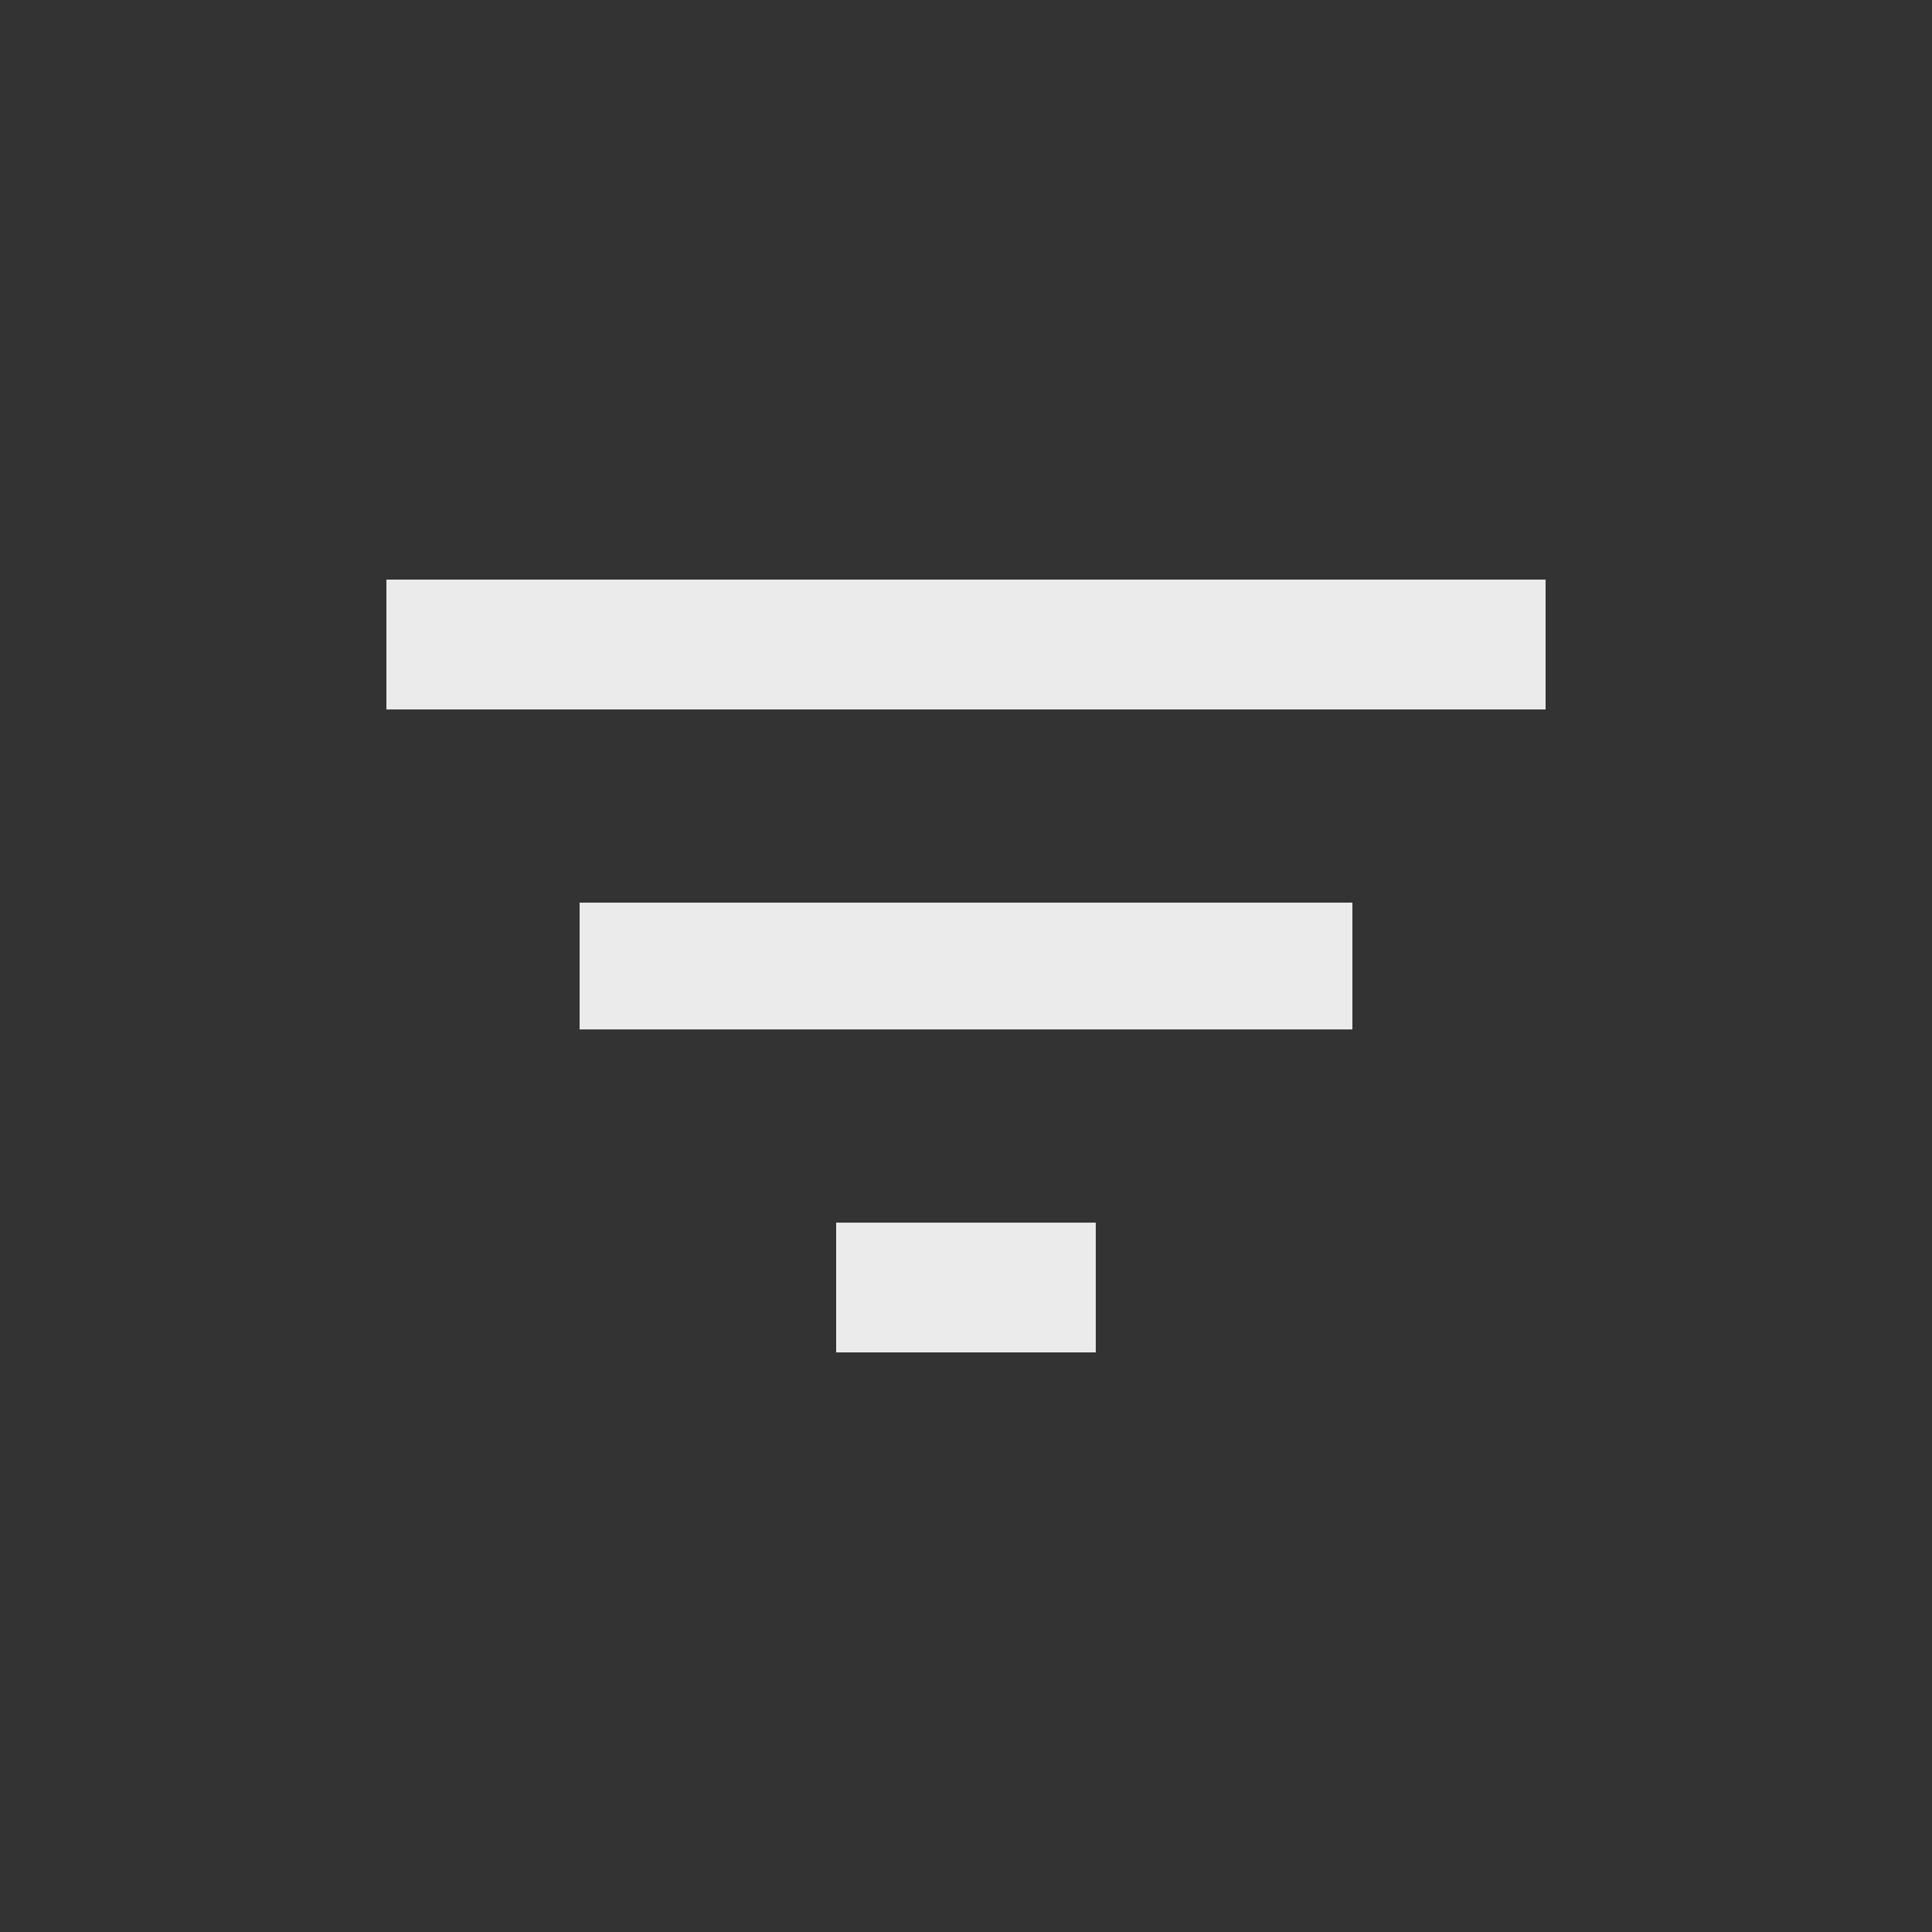 <!-- Generated by IcoMoon.io -->
<svg version="1.1" xmlns="http://www.w3.org/2000/svg" width="24" height="24" viewBox="0 0 24 24">
<rect x="0" y="0" width="24" height="24" fill="#333333" stroke="none"/>
<title>filter_list</title>
<path fill="#ebebeb" d="M7.2 12.788v-1.575h9.6v1.575h-9.6zM4.8 7.2h14.4v1.613h-14.4v-1.613zM10.387 16.8v-1.612h3.225v1.612h-3.225z"></path>
</svg>
